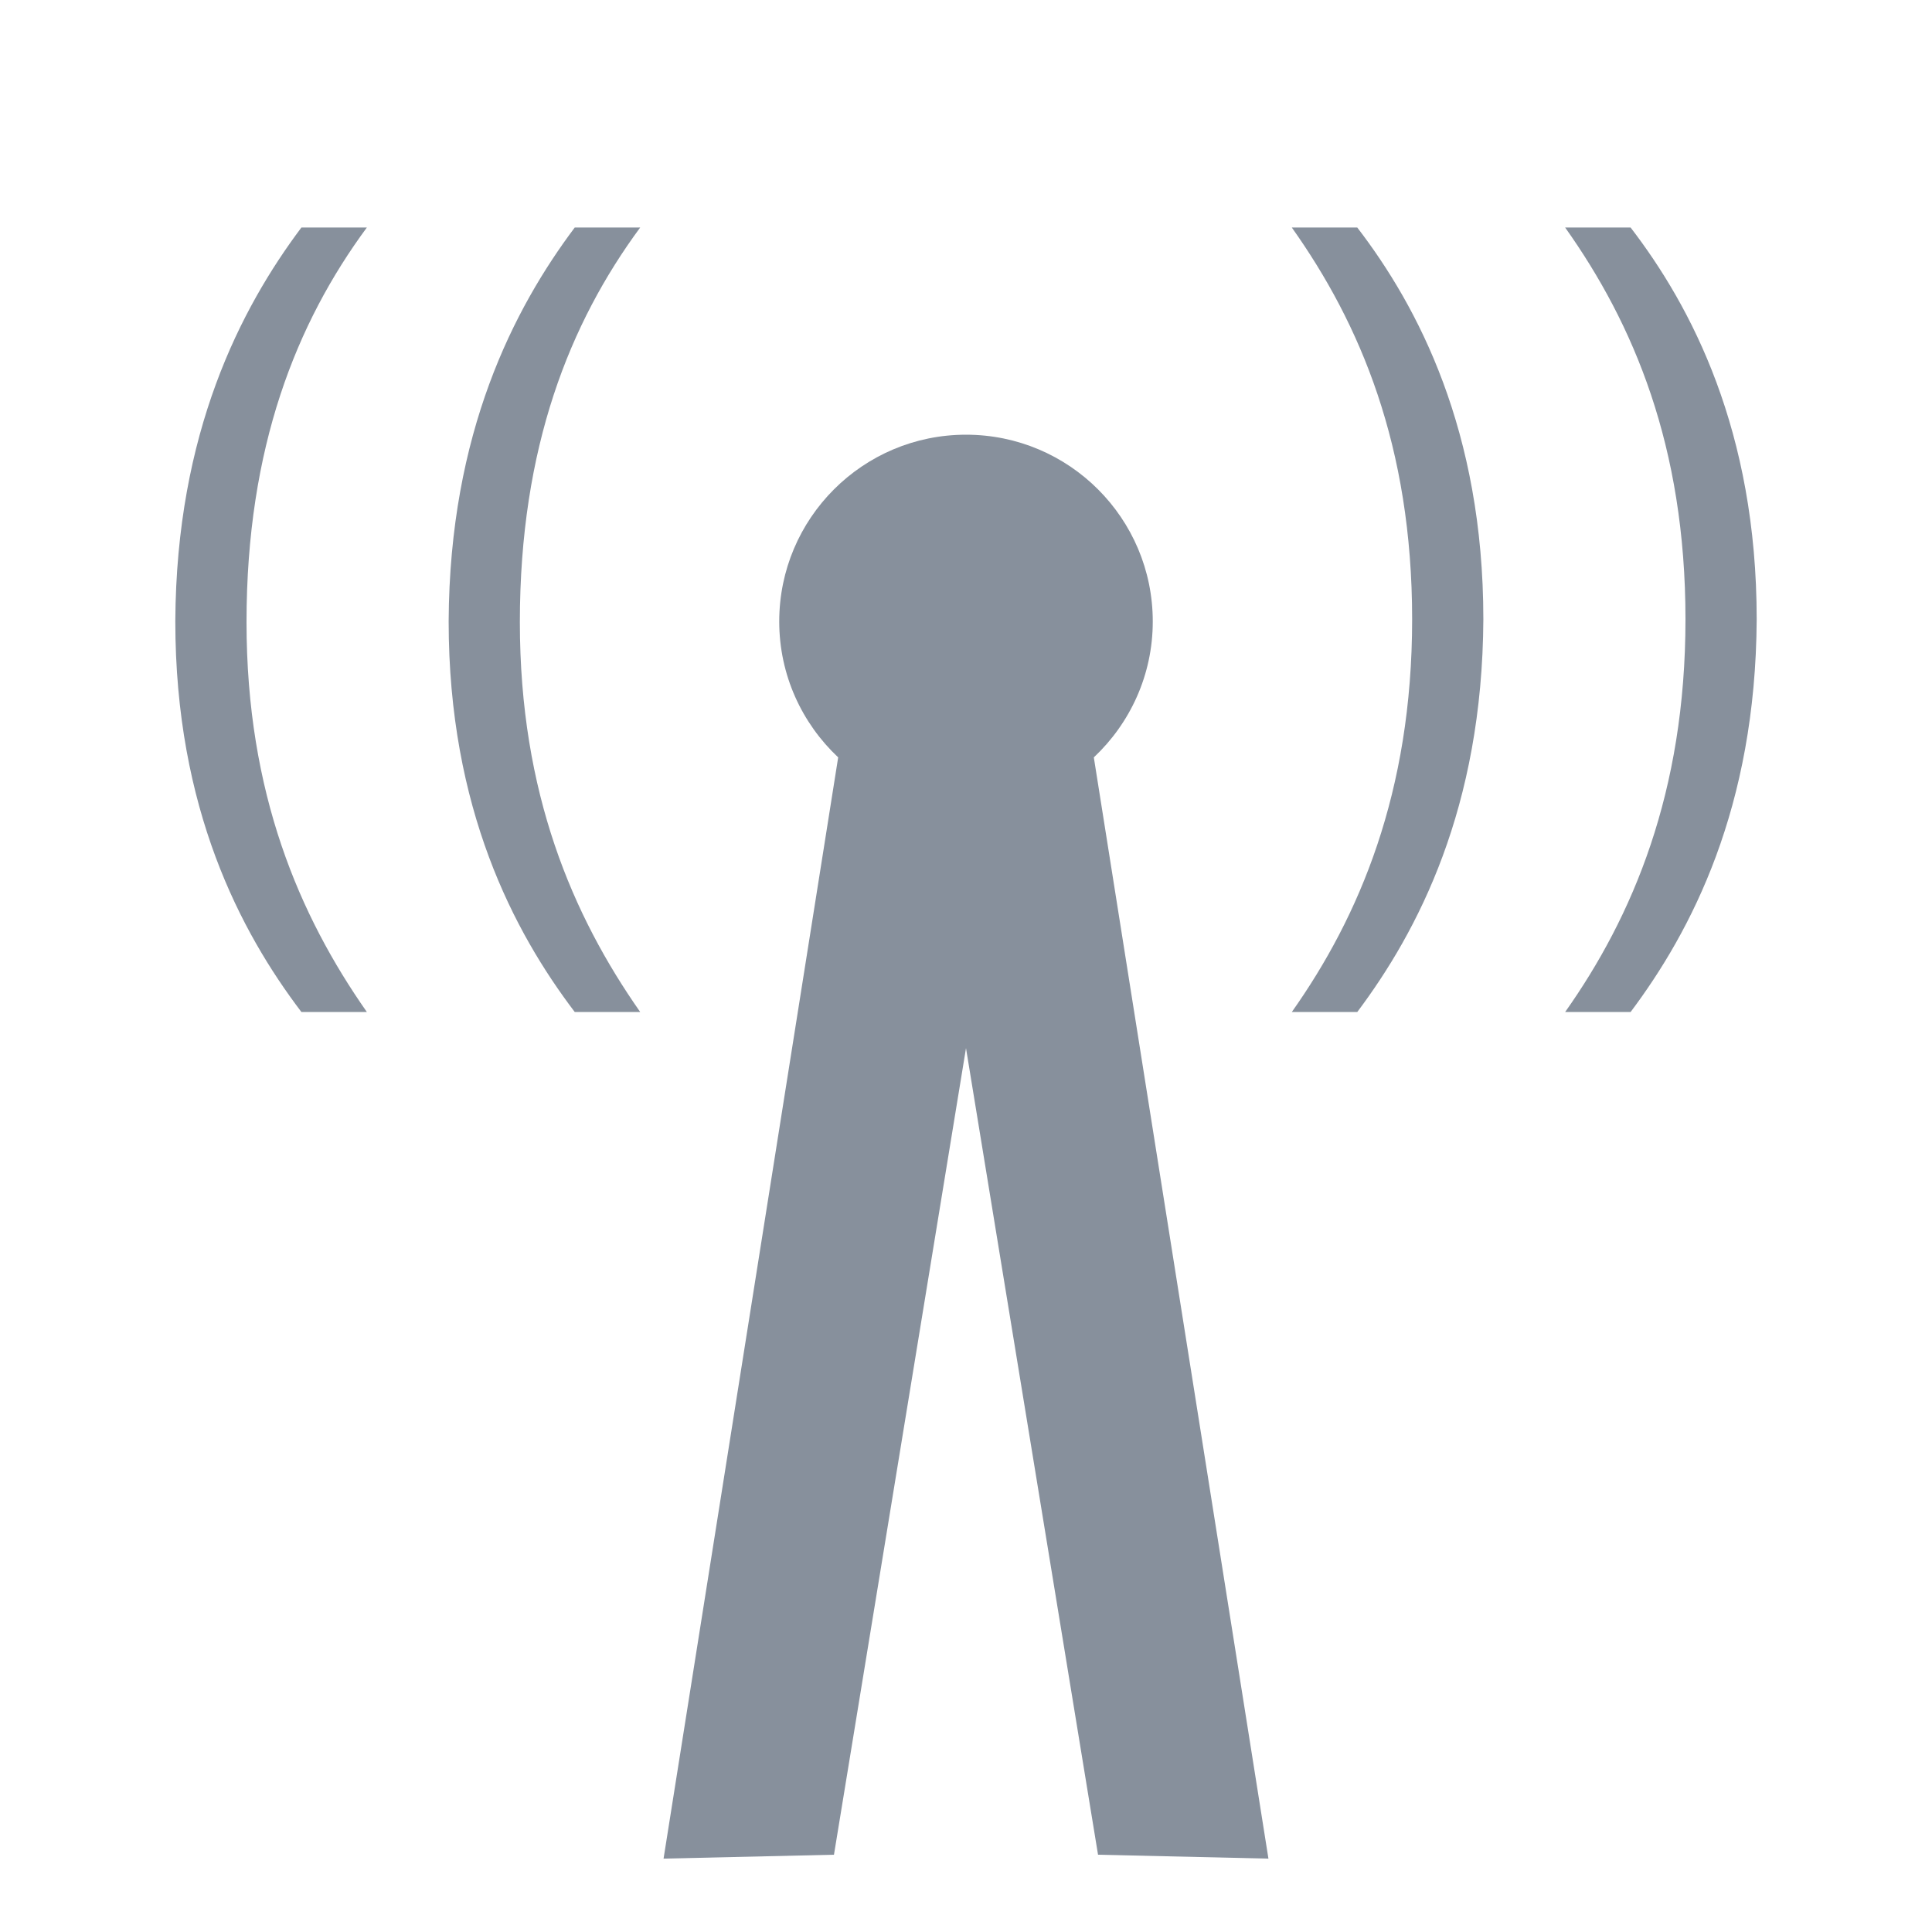 <svg fill="#87909C" xmlns="http://www.w3.org/2000/svg" xmlns:xlink="http://www.w3.org/1999/xlink" version="1.1" x="0px" y="0px" viewBox="0 0 100 100" enable-background="new 0 0 100 100" xml:space="preserve"><g><path d="M59.667,32.167c0-5.339-4.328-9.667-9.667-9.667s-9.667,4.328-9.667,9.667c0,2.776,1.177,5.272,3.051,7.035l-9.038,57   L43.166,96L50,54.252L56.834,96l8.82,0.202l-9.038-57C58.49,37.439,59.667,34.943,59.667,32.167z"></path><path d="M15.6,11.777c-3.139,4.185-6.477,10.612-6.526,20.376c0,9.715,3.388,16.092,6.526,20.227h3.388   c-3.487-4.982-6.228-11.31-6.228-20.177c0-9.067,2.591-15.494,6.228-20.426H15.6z"></path><path d="M29.748,11.777c-3.139,4.185-6.477,10.612-6.526,20.376c0,9.715,3.388,16.092,6.526,20.227h3.388   c-3.487-4.982-6.228-11.31-6.228-20.177c0-9.067,2.591-15.494,6.228-20.426H29.748z"></path><path d="M66.864,11.777c3.537,4.982,6.228,11.309,6.228,20.277c0,8.967-2.74,15.394-6.228,20.327h3.388   c3.139-4.185,6.477-10.562,6.526-20.327c0-9.765-3.388-16.191-6.526-20.277H66.864z"></path><path d="M84.4,11.777h-3.388c3.537,4.982,6.228,11.309,6.228,20.277c0,8.967-2.74,15.394-6.228,20.327H84.4   c3.139-4.185,6.477-10.562,6.526-20.327C90.927,22.29,87.539,15.863,84.4,11.777z"></path></g></svg>